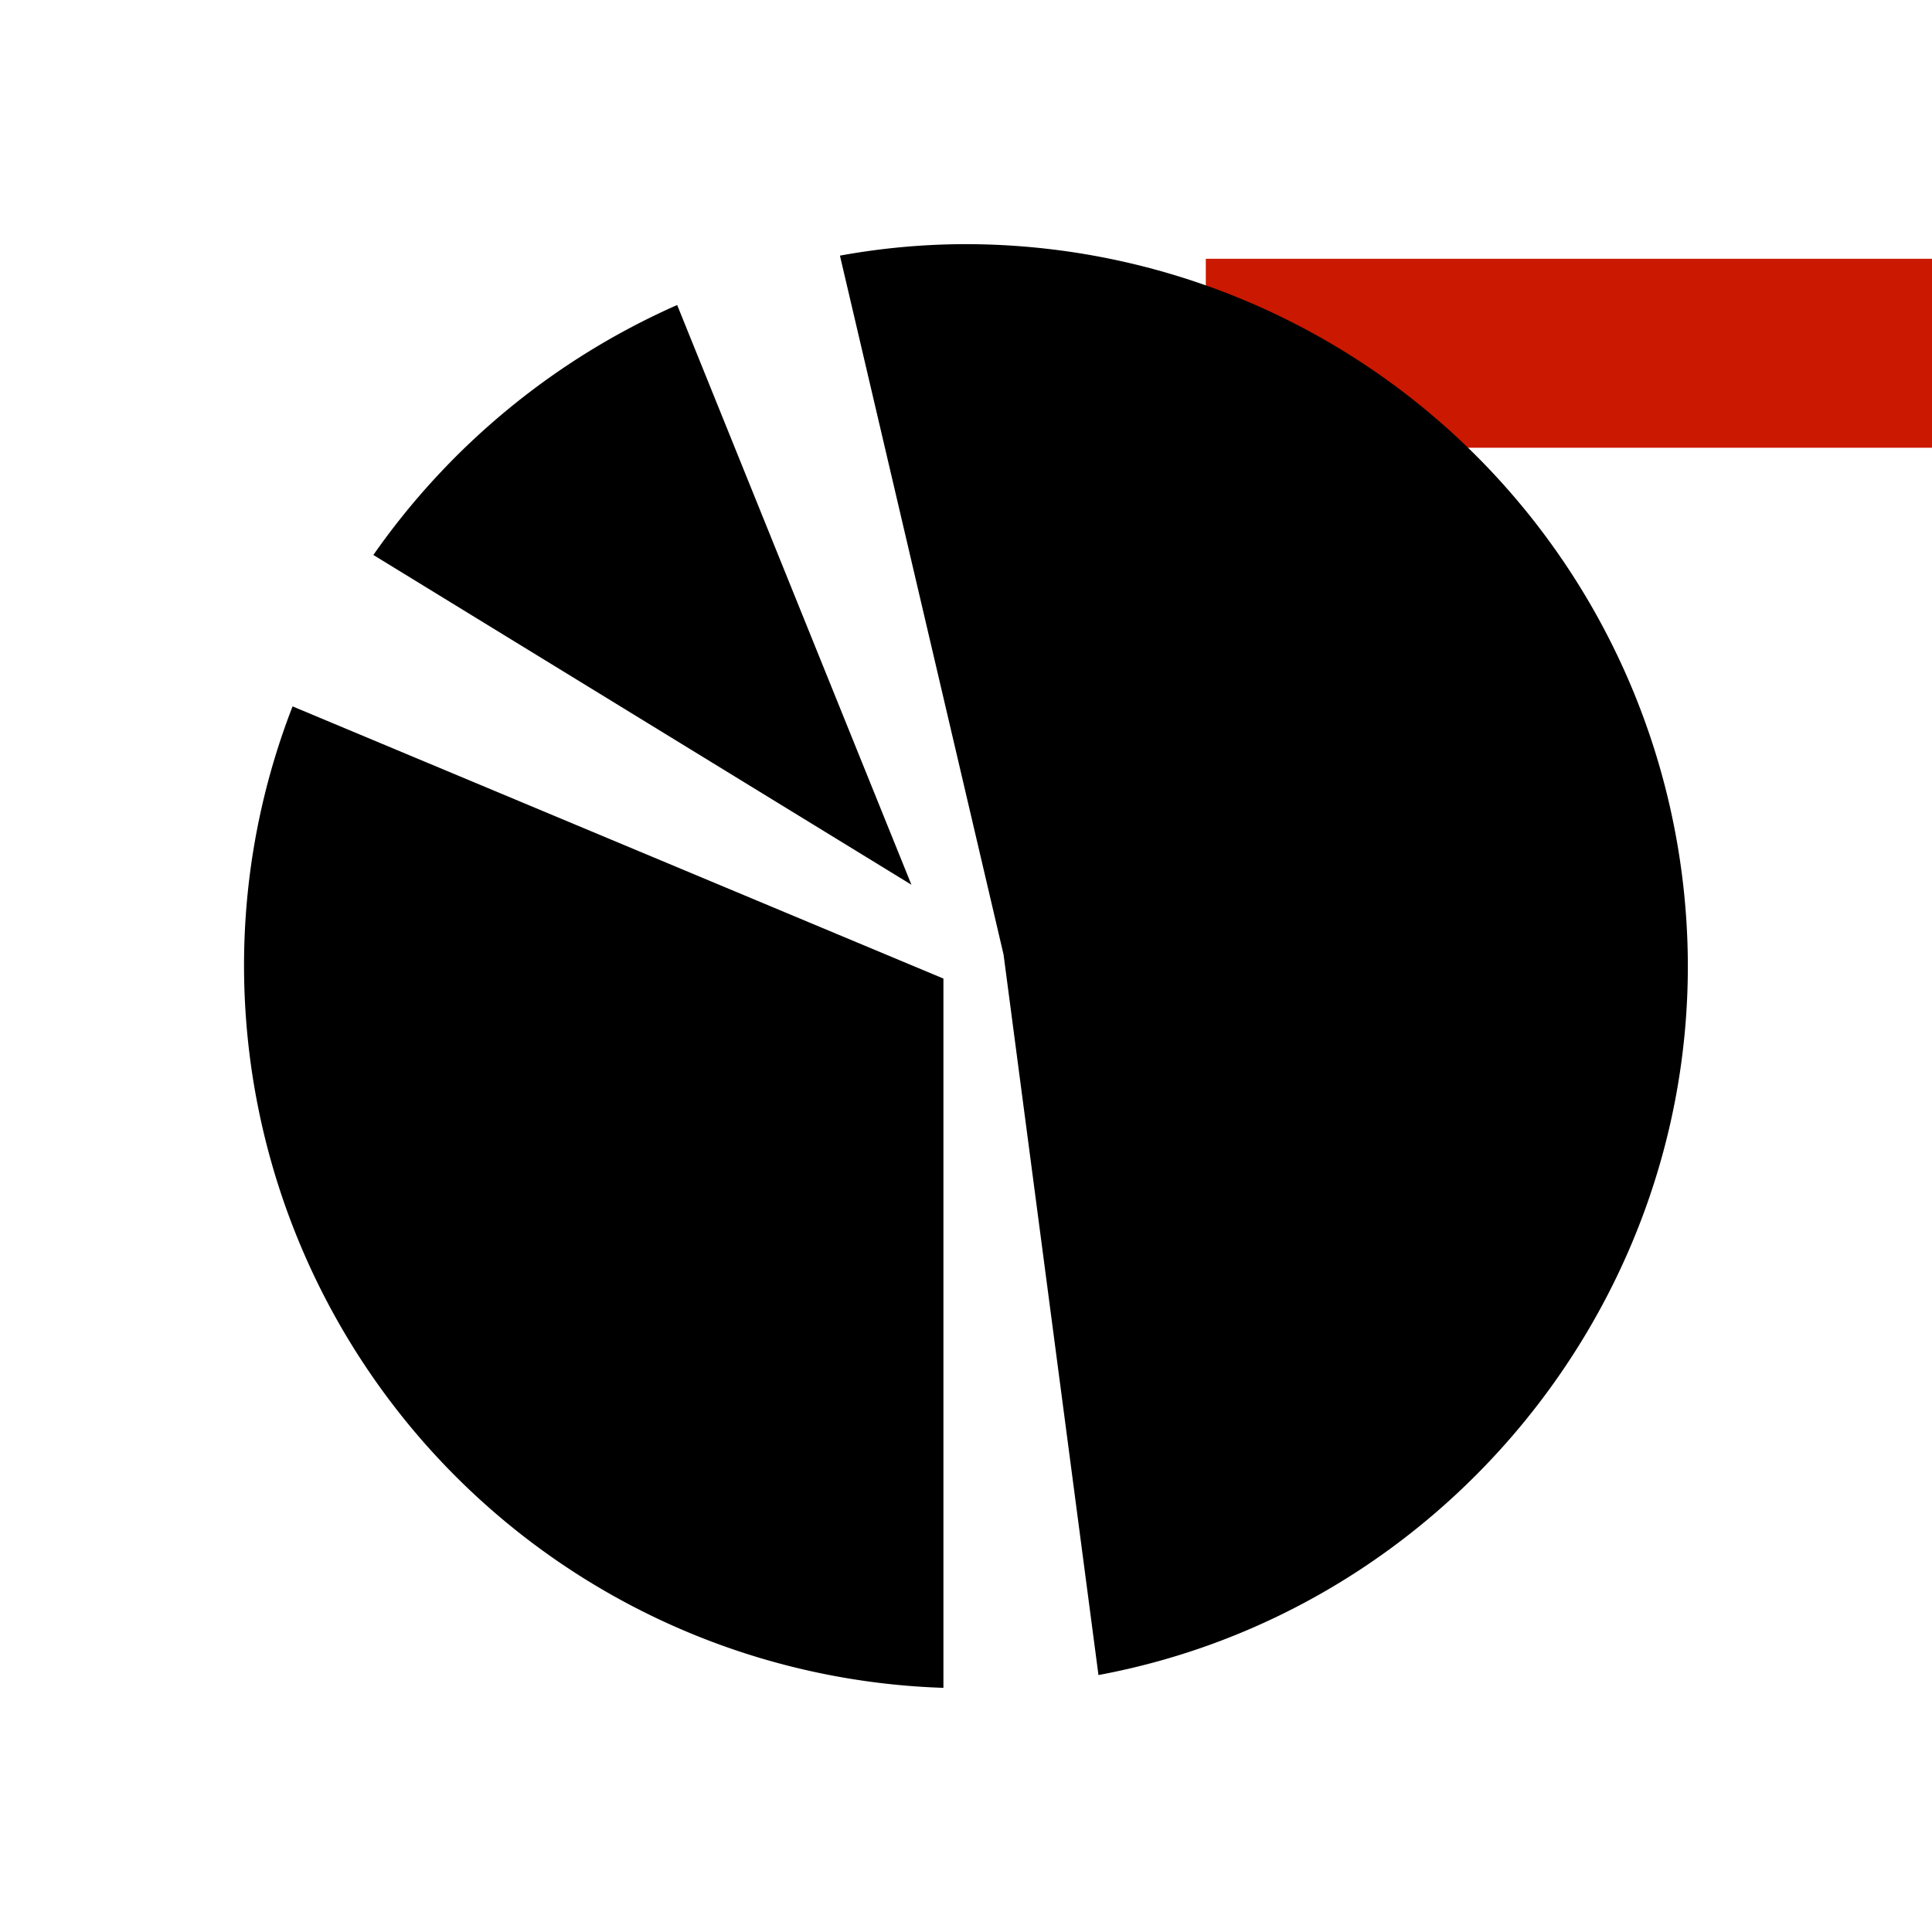 <svg xmlns="http://www.w3.org/2000/svg" viewBox="0 0 16 16" shape-rendering="geometricPrecision"><path d="M9.986 2.143H16v1.565H9.986z" fill="#cb1800"/><g mask="url(#a)"><path d="M2.021 8.002a5.987 5.987 0 0 0 5.792 5.976V8.104L2.423 5.85a5.92 5.92 0 0 0-.402 2.152zm3.587-5.476a6.052 6.052 0 0 0-2.516 2.07l4.456 2.731-1.94-4.801zM8 2.022c-.343 0-.693.031-1.044.095l1.355 5.788.786 5.967c2.8-.521 4.881-3.001 4.881-5.87A5.984 5.984 0 0 0 8 2.022z"/></g></svg>